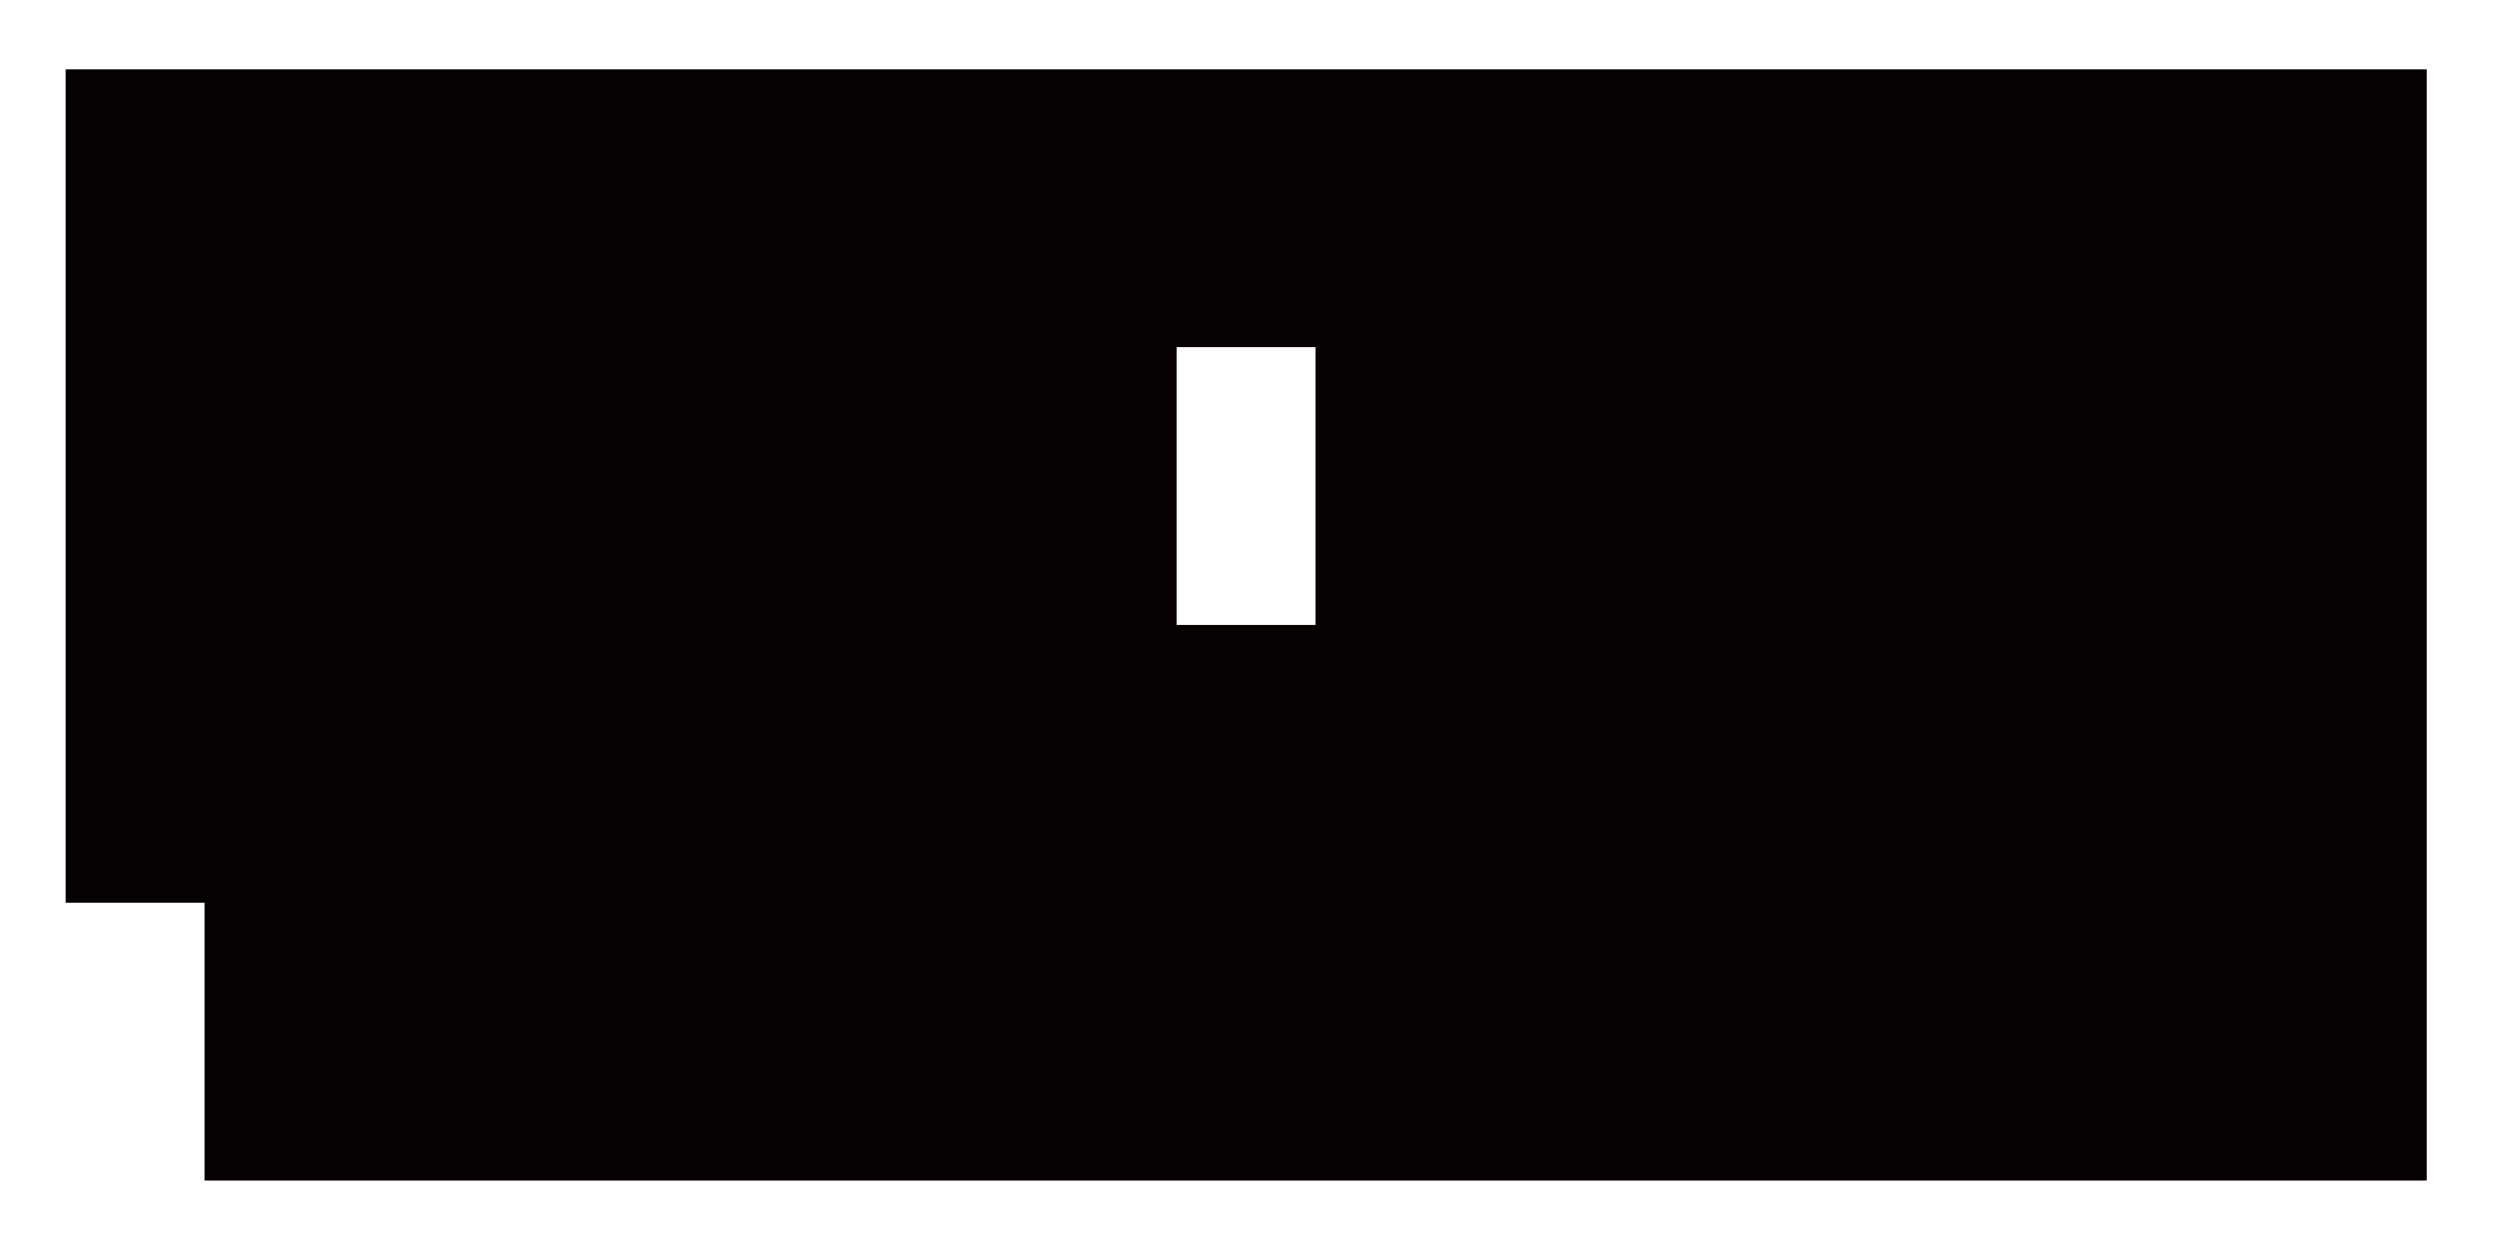 <?xml version="1.0" encoding="UTF-8"?>
<svg id="_레이어_2" data-name="레이어 2" xmlns="http://www.w3.org/2000/svg" viewBox="0 0 102.05 51.02">
  <defs>
    <style>
      .cls-1 {
        fill: none;
      }

      .cls-1, .cls-2 {
        stroke-width: 0px;
      }

      .cls-2 {
        fill: #070001;
      }
    </style>
  </defs>
  <g id="_레이어_1-2" data-name="레이어 1">
    <g>
      <path class="cls-2" d="m99.06,48.19H8.35v-11.34s-5.67,0-5.67,0V2.83s96.38,0,96.38,0v45.35ZM53.7,14.17h-5.67v11.34s5.67,0,5.67,0v-11.34Z"/>
      <rect class="cls-1" width="102.05" height="51.02"/>
    </g>
  </g>
</svg>